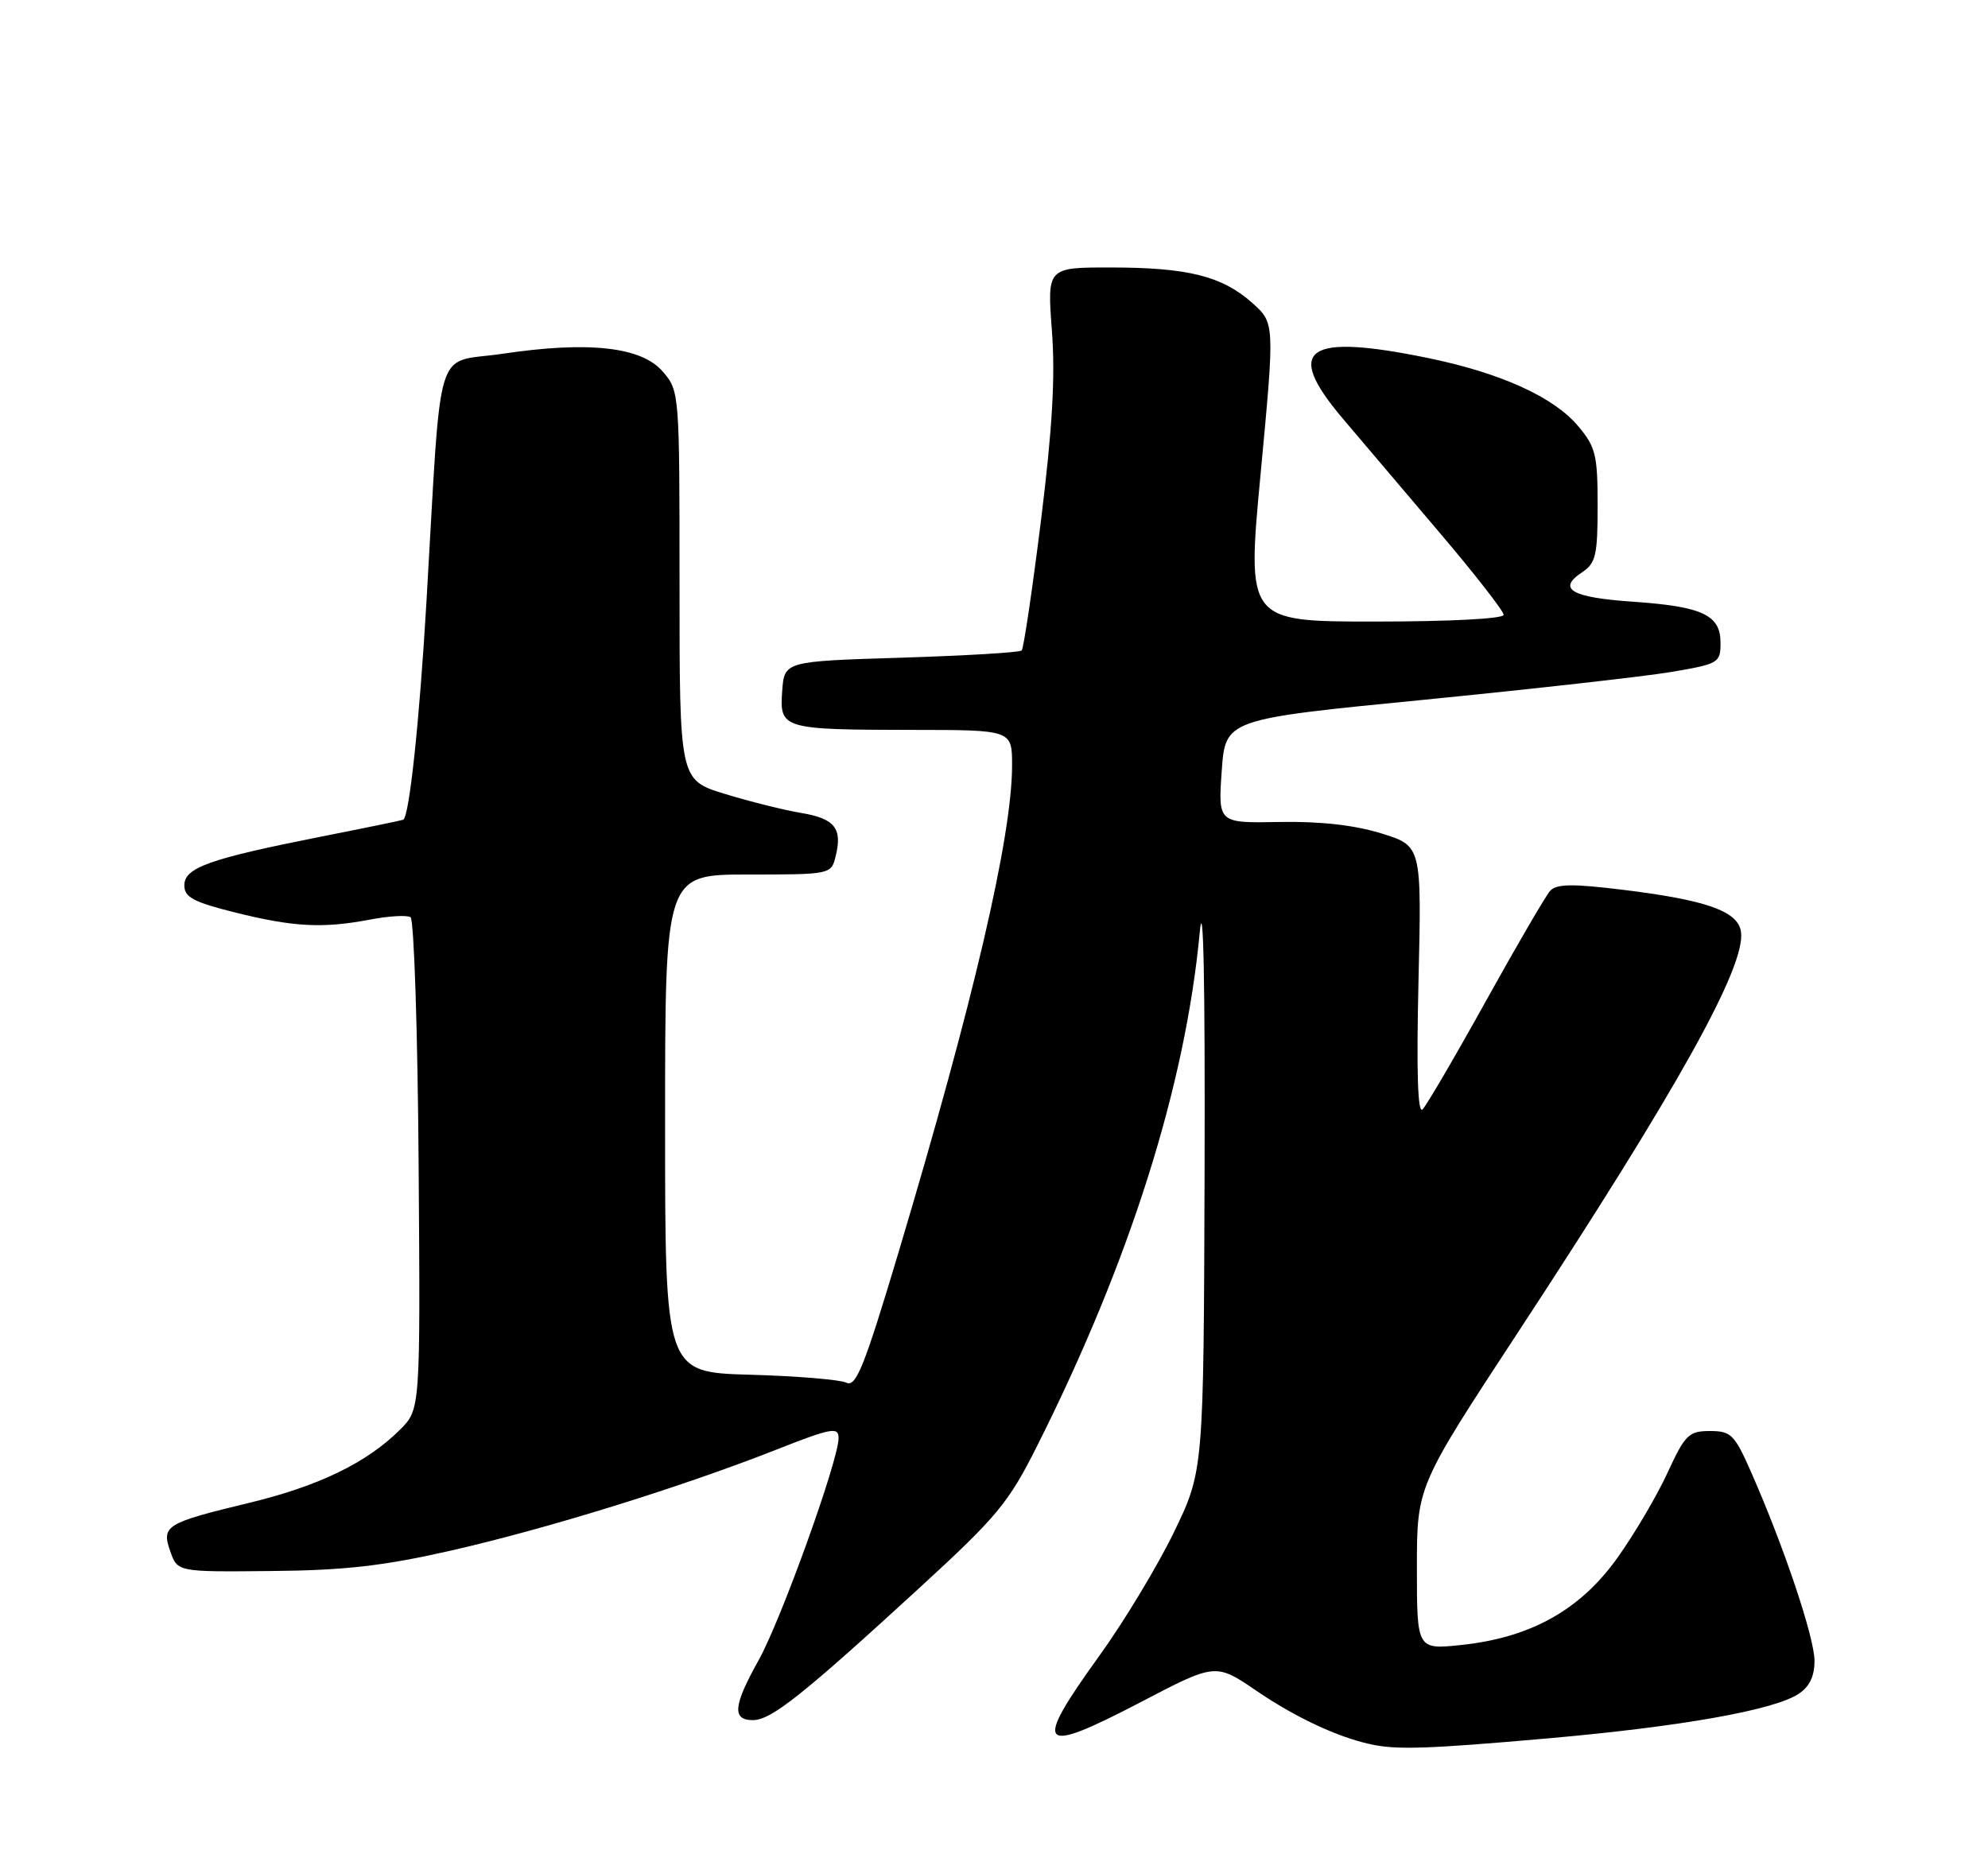 <?xml version="1.0" encoding="UTF-8" standalone="no"?>
<!DOCTYPE svg PUBLIC "-//W3C//DTD SVG 1.1//EN" "http://www.w3.org/Graphics/SVG/1.1/DTD/svg11.dtd" >
<svg xmlns="http://www.w3.org/2000/svg" xmlns:xlink="http://www.w3.org/1999/xlink" version="1.1" viewBox="0 0 275 256">
 <g >
 <path fill="currentColor"
d=" M 214.18 240.52 C 232.49 238.90 245.27 236.64 248.75 234.40 C 250.30 233.40 251.00 231.97 251.00 229.80 C 251.00 226.59 246.82 214.12 242.26 203.75 C 239.94 198.47 239.46 198.00 236.53 198.00 C 233.61 198.00 233.10 198.50 230.68 203.75 C 229.23 206.91 226.12 212.20 223.77 215.50 C 218.63 222.73 211.80 226.56 202.25 227.59 C 196.00 228.26 196.00 228.26 196.00 216.96 C 196.00 205.67 196.00 205.67 209.83 184.58 C 232.11 150.61 241.53 133.69 240.83 128.91 C 240.41 126.07 236.04 124.52 224.38 123.10 C 217.50 122.26 215.31 122.29 214.43 123.26 C 213.82 123.94 209.82 130.80 205.55 138.50 C 201.28 146.20 197.33 152.95 196.78 153.50 C 196.11 154.17 195.93 148.26 196.22 135.77 C 196.66 117.04 196.66 117.04 191.08 115.31 C 187.37 114.16 182.64 113.63 177.00 113.73 C 168.50 113.89 168.50 113.89 169.00 106.70 C 169.50 99.52 169.50 99.52 196.90 96.83 C 211.96 95.34 227.38 93.61 231.15 92.98 C 237.76 91.86 238.00 91.72 238.00 88.94 C 238.00 85.08 235.52 83.92 225.84 83.25 C 217.38 82.67 215.36 81.50 218.83 79.20 C 220.75 77.92 221.00 76.85 221.00 69.95 C 221.00 62.93 220.73 61.83 218.28 58.93 C 214.93 54.94 207.61 51.62 197.66 49.56 C 180.69 46.06 177.56 48.21 185.65 57.80 C 188.30 60.93 194.41 68.14 199.24 73.82 C 204.06 79.49 208.00 84.56 208.00 85.07 C 208.00 85.61 200.54 86.00 190.23 86.00 C 172.45 86.00 172.45 86.00 174.40 65.35 C 176.34 44.69 176.34 44.69 173.22 41.91 C 169.08 38.21 164.31 37.01 153.67 37.01 C 144.85 37.00 144.85 37.00 145.51 45.75 C 145.99 52.12 145.58 59.26 144.00 72.00 C 142.80 81.62 141.60 89.72 141.33 90.00 C 141.06 90.28 133.56 90.72 124.67 91.00 C 108.50 91.50 108.50 91.50 108.20 95.62 C 107.82 100.85 108.21 100.97 126.25 100.99 C 140.00 101.00 140.00 101.00 140.00 105.89 C 140.00 115.73 134.69 138.50 124.29 173.29 C 119.56 189.09 118.42 191.96 117.08 191.31 C 116.21 190.89 110.21 190.39 103.75 190.21 C 92.00 189.88 92.00 189.88 92.00 155.44 C 92.00 121.00 92.00 121.00 103.48 121.00 C 114.89 121.00 114.97 120.98 115.59 118.50 C 116.56 114.61 115.49 113.26 110.82 112.48 C 108.44 112.08 103.69 110.90 100.25 109.84 C 94.00 107.92 94.00 107.92 94.00 81.02 C 94.00 54.28 93.99 54.09 91.67 51.40 C 88.73 47.98 81.39 47.17 69.42 48.96 C 59.96 50.36 61.14 46.49 58.99 83.28 C 58.02 99.84 56.62 112.98 55.78 113.42 C 55.63 113.50 50.49 114.56 44.36 115.77 C 28.93 118.83 25.50 120.05 25.50 122.50 C 25.50 124.14 26.75 124.81 32.48 126.24 C 40.58 128.27 44.68 128.48 51.21 127.23 C 53.80 126.74 56.31 126.59 56.79 126.91 C 57.27 127.24 57.78 142.69 57.91 161.25 C 58.15 195.00 58.15 195.00 55.33 197.82 C 50.74 202.39 44.09 205.62 34.46 207.94 C 22.90 210.73 22.29 211.10 23.57 214.69 C 24.57 217.50 24.57 217.50 37.54 217.37 C 47.68 217.28 53.07 216.66 62.35 214.55 C 75.63 211.53 94.11 205.80 107.25 200.63 C 115.05 197.56 116.00 197.39 116.00 198.98 C 116.00 202.04 108.02 224.22 104.93 229.73 C 101.43 235.99 101.24 238.00 104.15 238.00 C 106.67 238.00 111.01 234.55 127.17 219.72 C 137.97 209.81 139.50 207.96 143.48 200.03 C 156.28 174.55 163.97 150.25 165.96 129.00 C 166.46 123.64 166.71 135.83 166.63 162.00 C 166.50 203.50 166.50 203.50 162.39 212.00 C 160.12 216.68 155.51 224.32 152.14 229.00 C 142.79 241.98 143.59 242.92 157.74 235.54 C 168.16 230.09 168.16 230.09 173.83 233.96 C 179.17 237.60 184.94 240.31 189.50 241.32 C 193.17 242.14 197.38 242.00 214.18 240.52 Z "/>
</g>
</svg>
